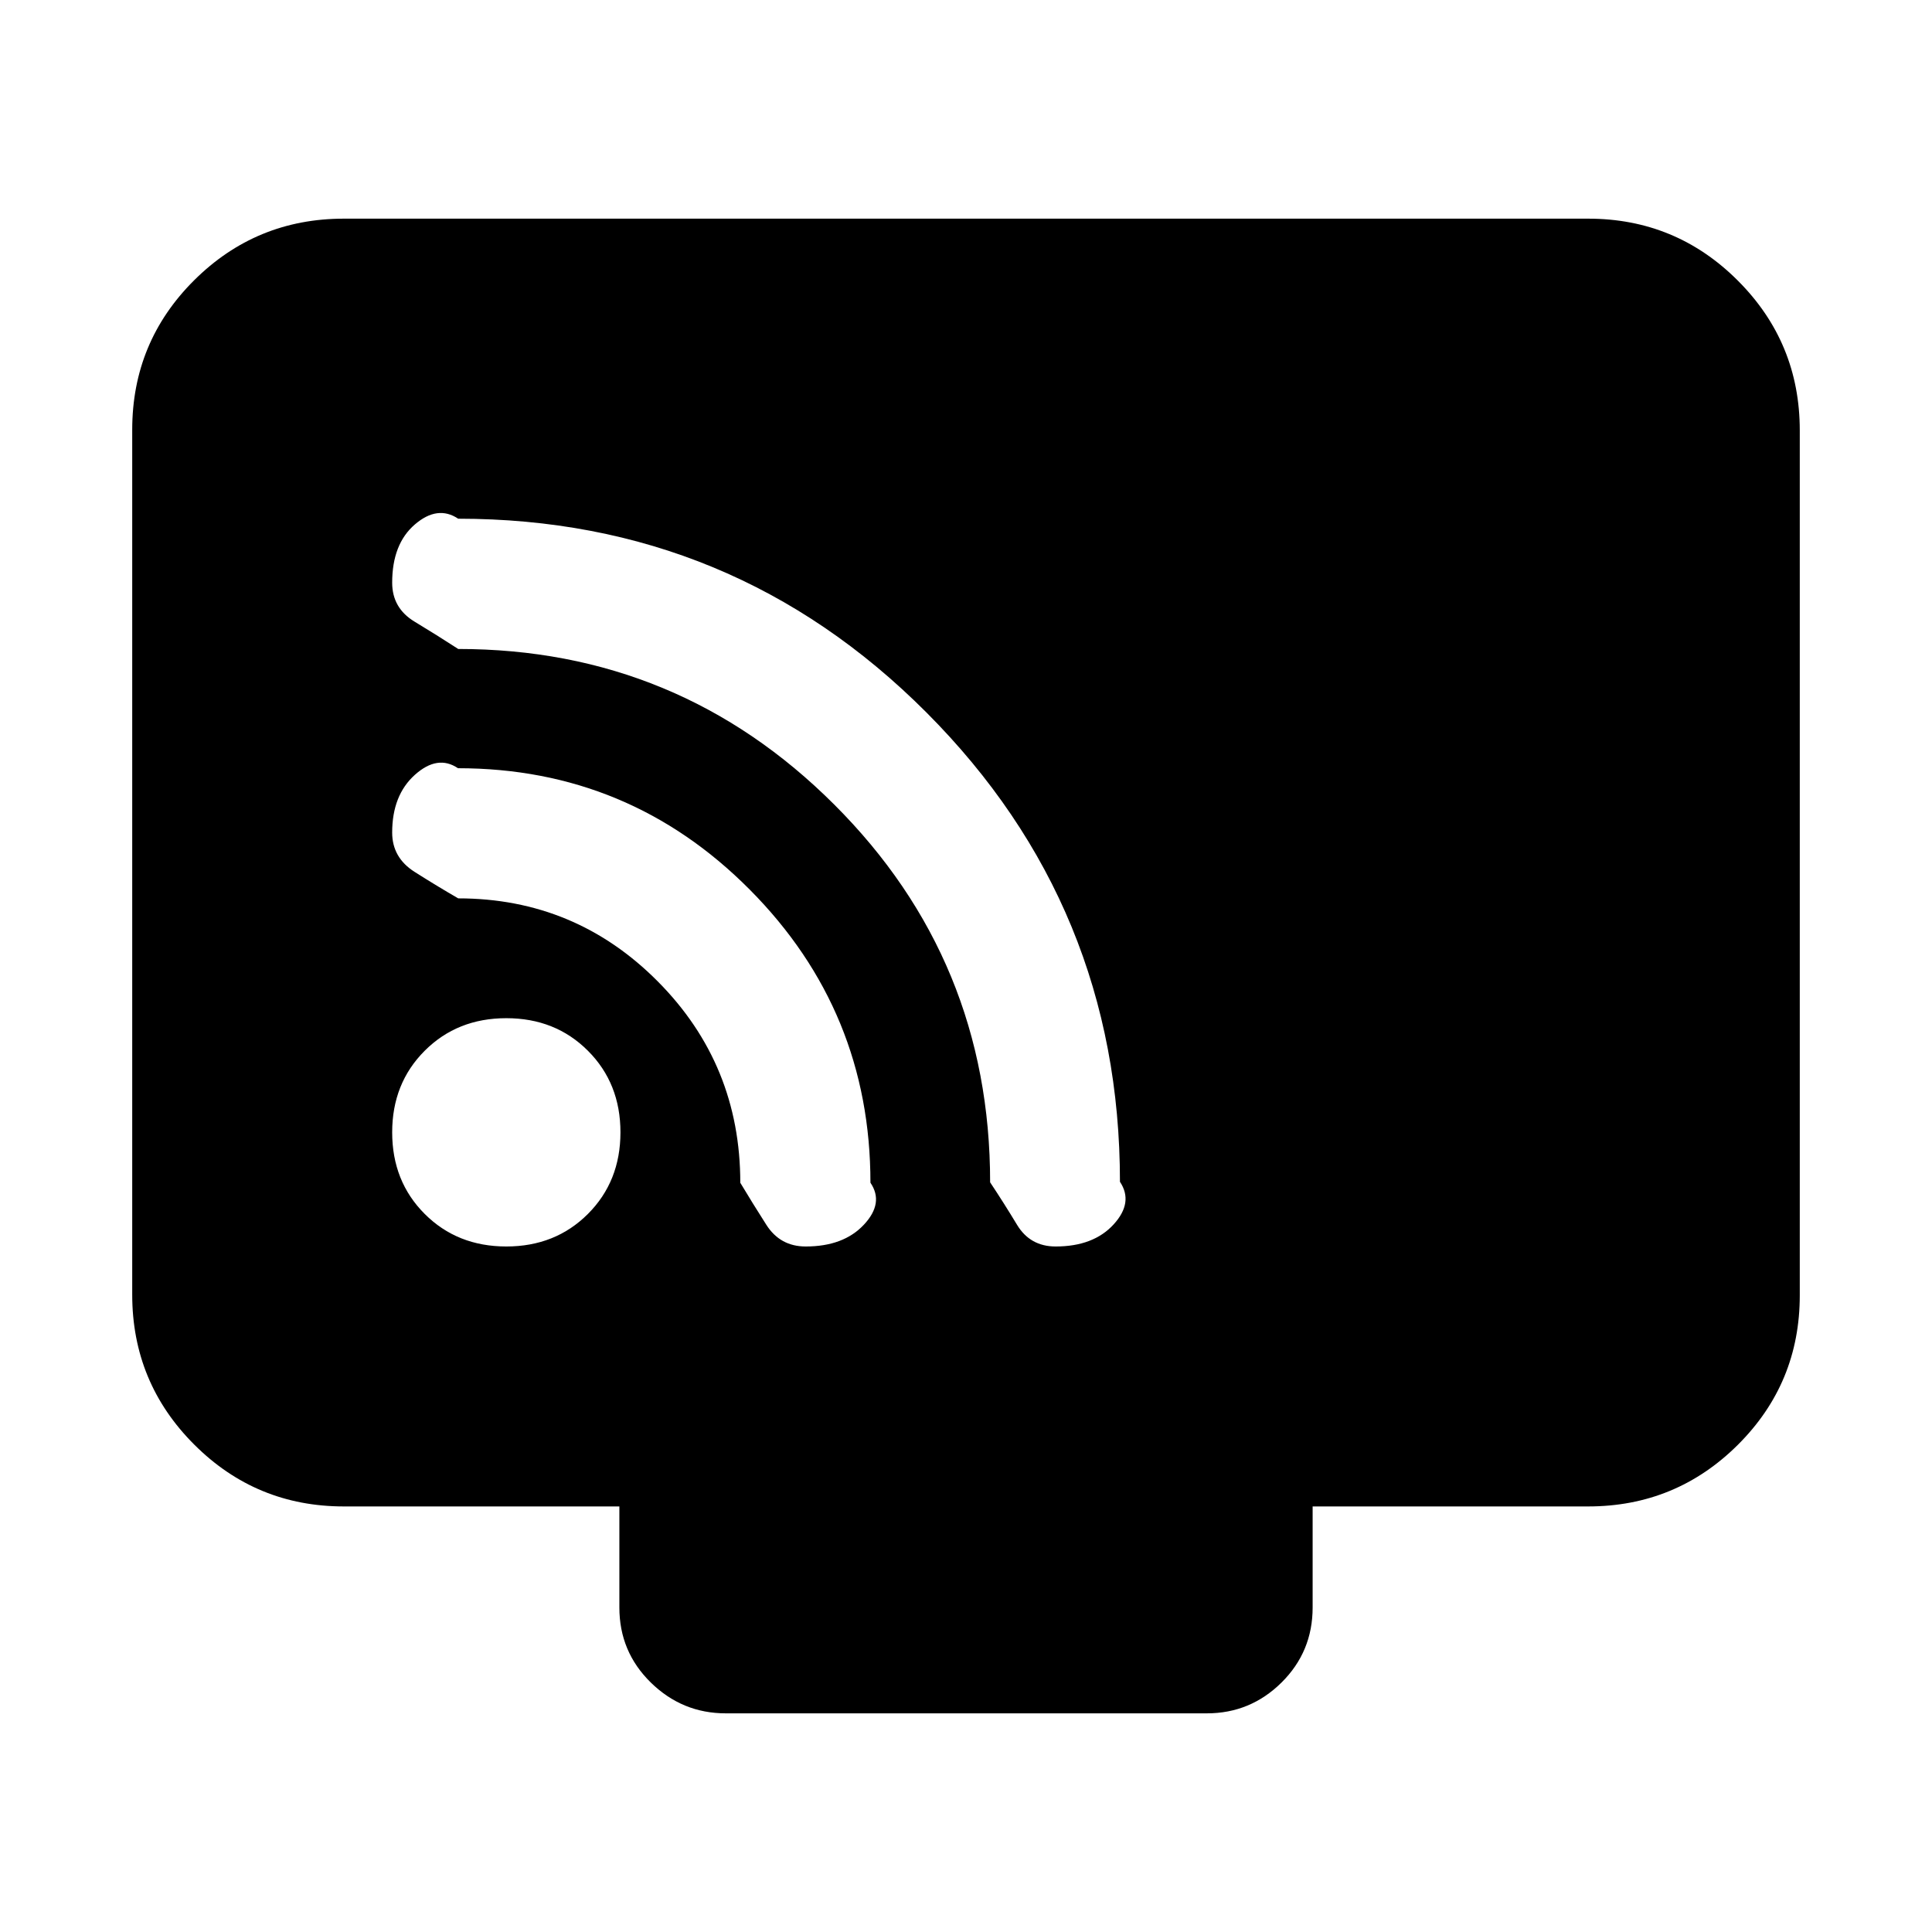 <svg xmlns="http://www.w3.org/2000/svg" height="20" viewBox="0 -960 960 960" width="20"><path d="M170.87-211.46q-43.63 0-74.4-30.78-30.77-30.78-30.77-74.43v-429.79q0-43.64 30.77-74.27 30.77-30.62 74.4-30.62h618.26q43.63 0 74.4 30.79 30.77 30.78 30.77 74.43v429.78q0 43.65-30.77 74.27-30.77 30.62-74.4 30.62H652.24v50.22q0 21.97-15.46 37.28-15.47 15.31-37.09 15.31H360.63q-21.62 0-37.25-15.31-15.62-15.31-15.62-37.28v-50.22H170.87Zm80.72-129.17q24.37 0 40.54-16.17 16.17-16.17 16.17-40.55 0-24.37-16.17-40.54-16.17-16.18-40.54-16.18-24.38 0-40.55 16.18-16.17 16.17-16.17 40.54 0 24.38 16.17 40.55 16.17 16.17 40.55 16.17Zm272.96 0q18.77 0 28.79-10.95 10.01-10.94 3.16-21.2 0-136.75-96.08-233.12-96.09-96.36-232.74-96.36-10.25-6.85-21.53 2.85-11.28 9.7-11.28 28.94 0 12.64 11.14 19.37t21.68 13.57q109.47 0 186.88 77.35 77.42 77.34 77.42 187.67 6.85 10.3 13.36 21.09t19.2 10.79Zm-124.2 0q18.78 0 28.9-10.81 10.12-10.8 3.27-20.87 0-85.27-59.95-145.62-59.95-60.35-145.01-60.35-10.11-6.85-21.4 3.28-11.29 10.13-11.29 28.69 0 12.46 11.14 19.54 11.14 7.07 21.68 13.16 58.15 0 99.16 41.27 41 41.27 41 100.05 6.08 10.14 12.95 20.9 6.86 10.76 19.55 10.76Z"/></svg>